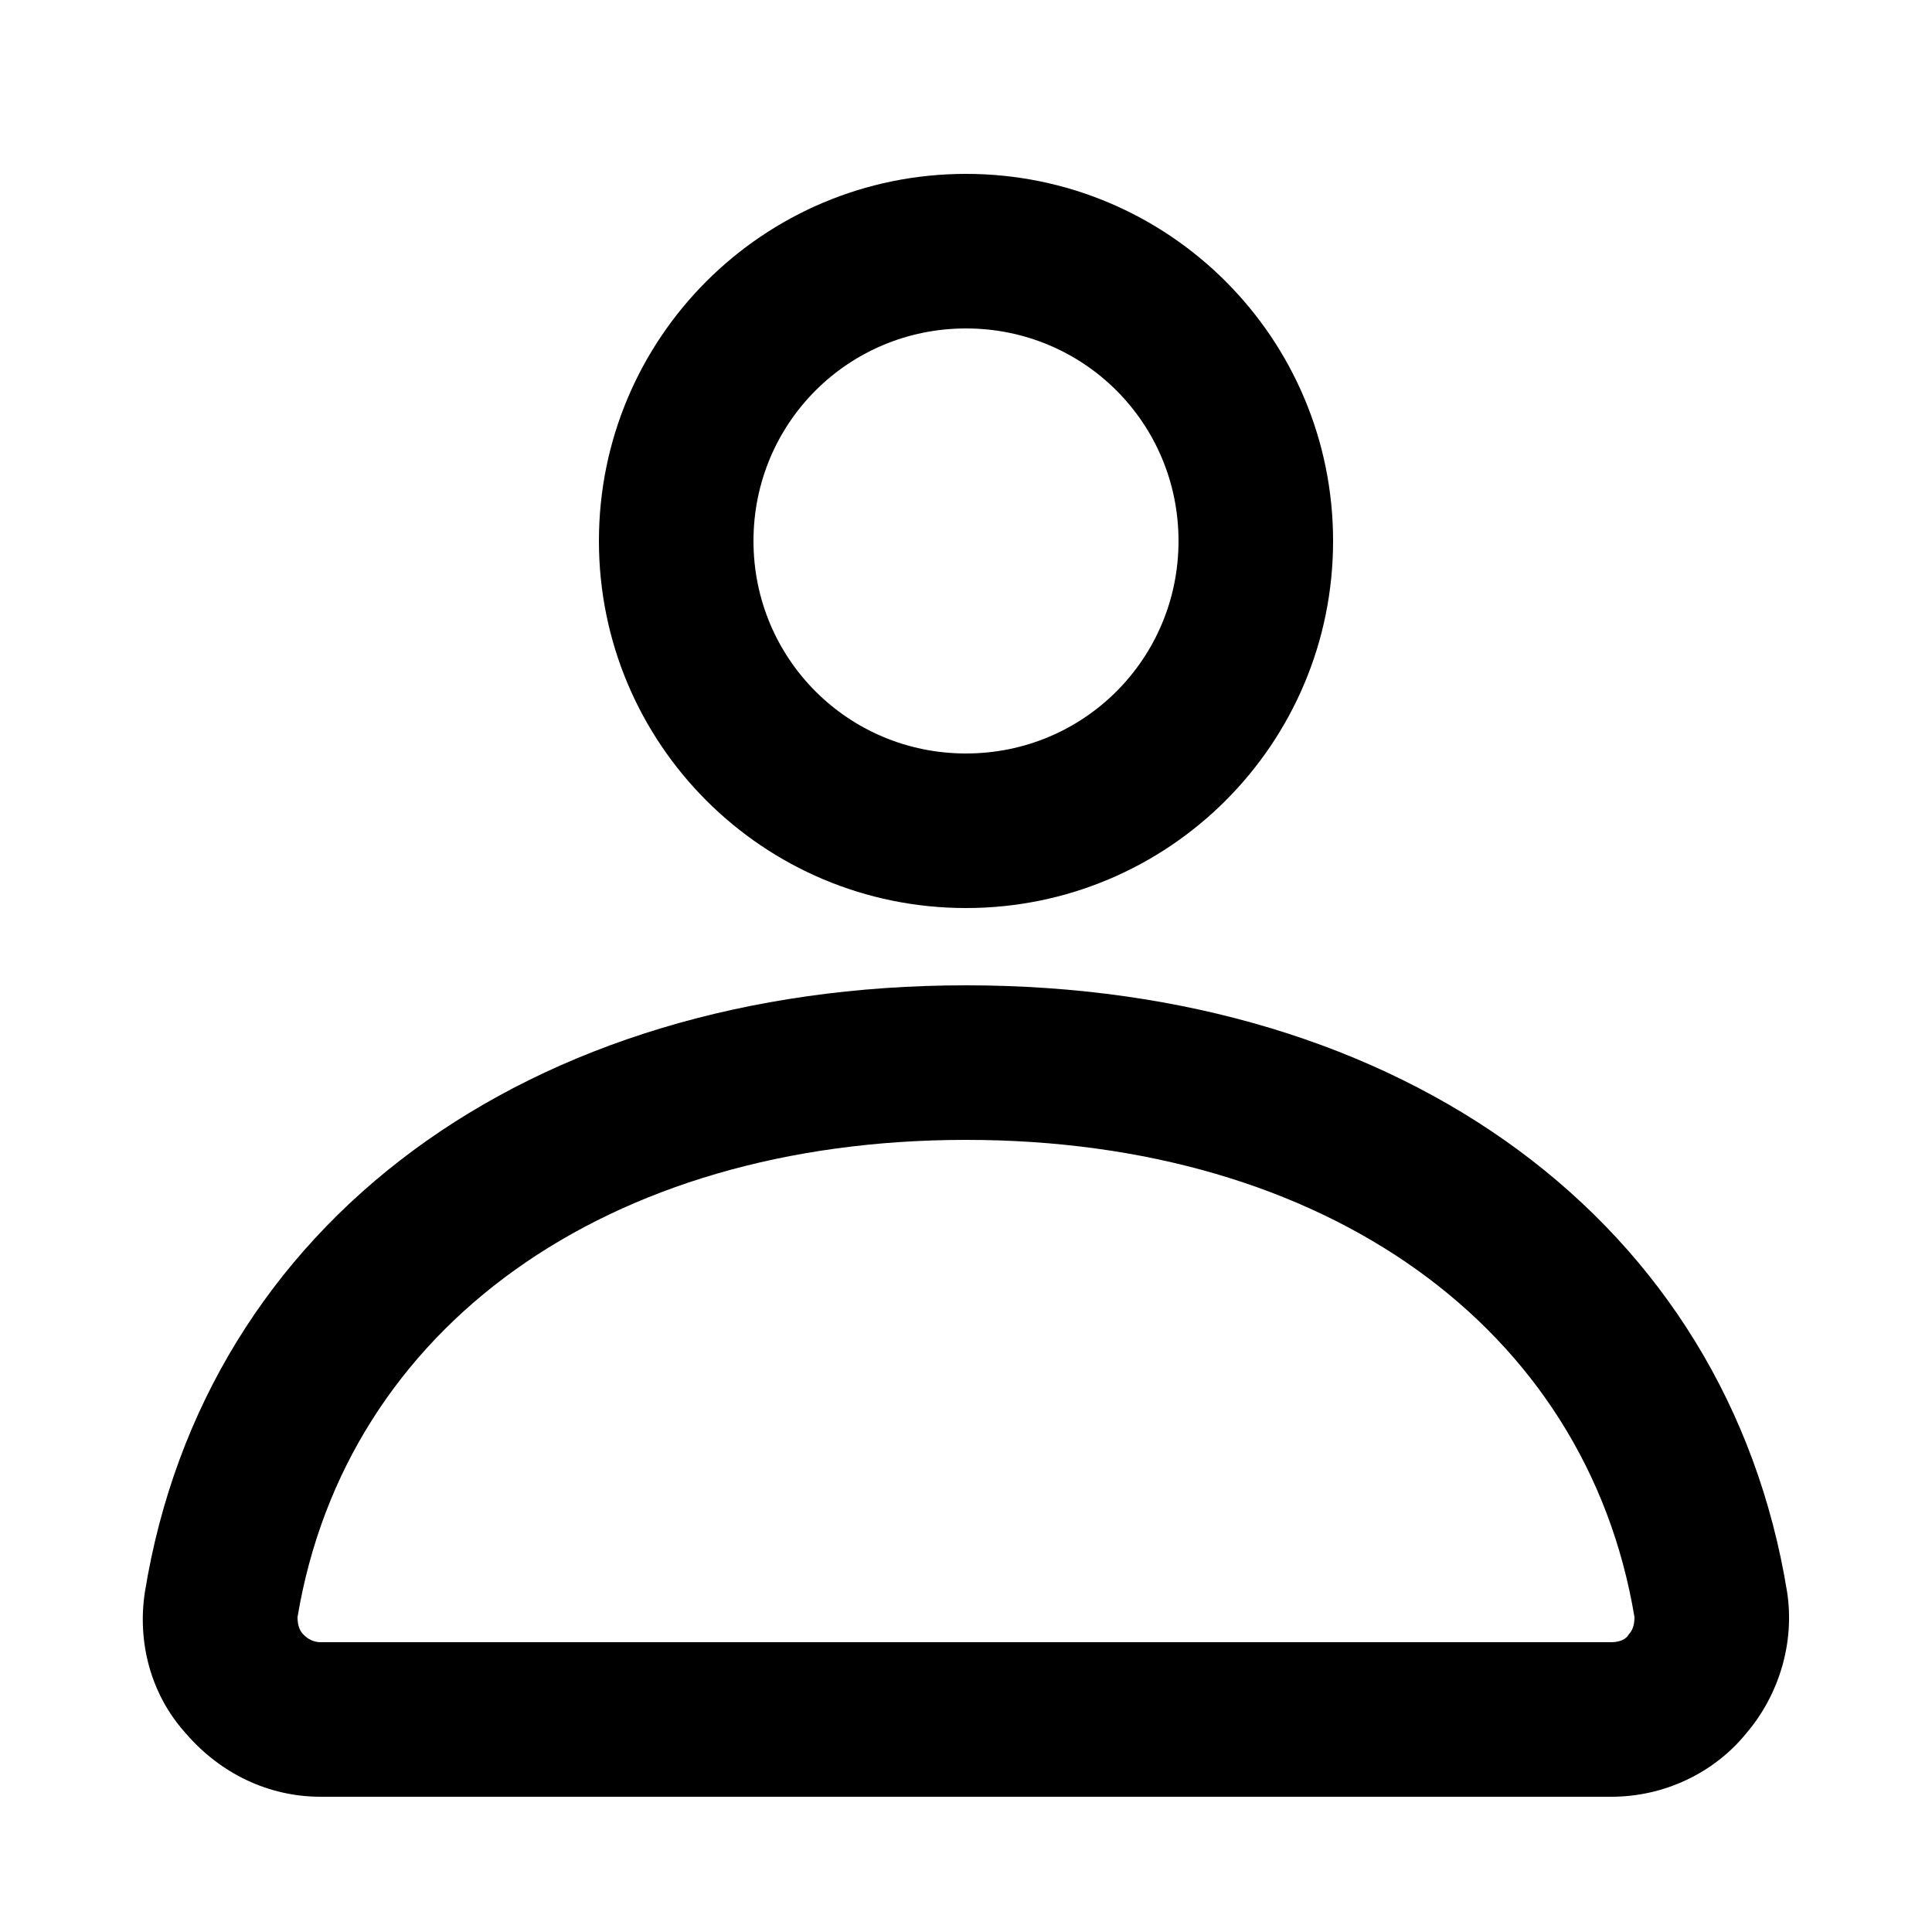 <svg xmlns="http://www.w3.org/2000/svg" xmlns:xlink="http://www.w3.org/1999/xlink" version="1.1" x="0px" y="0px" viewBox="0 0 100 100" style="enable-background:new 0 0 100 100;" xml:space="preserve">
  <path d="M69,28c0-10.5-8.5-19-19-19s-19,8.5-19,19s8.5,19,19,19S69,38.5,69,28z M39,28c0-6.1,4.9-11,11-11s11,4.9,11,11   s-4.9,11-11,11S39,34.1,39,28z"/><path d="M50,51C27.3,51,10.6,63.3,7.5,82.4c-0.4,2.6,0.3,5.3,2.1,7.3c1.8,2.1,4.3,3.3,7,3.3h66.8c2.7,0,5.3-1.2,7-3.3   c1.7-2,2.5-4.7,2.1-7.3C89.4,63.3,72.7,51,50,51z M84.3,84.6c-0.1,0.2-0.4,0.4-0.9,0.4H16.6c-0.5,0-0.8-0.3-0.9-0.4   c-0.2-0.2-0.3-0.5-0.3-0.9C17.9,68.7,31.4,59,50,59s32.1,9.7,34.6,24.7C84.6,84.1,84.5,84.4,84.3,84.6z"/>
</svg>
